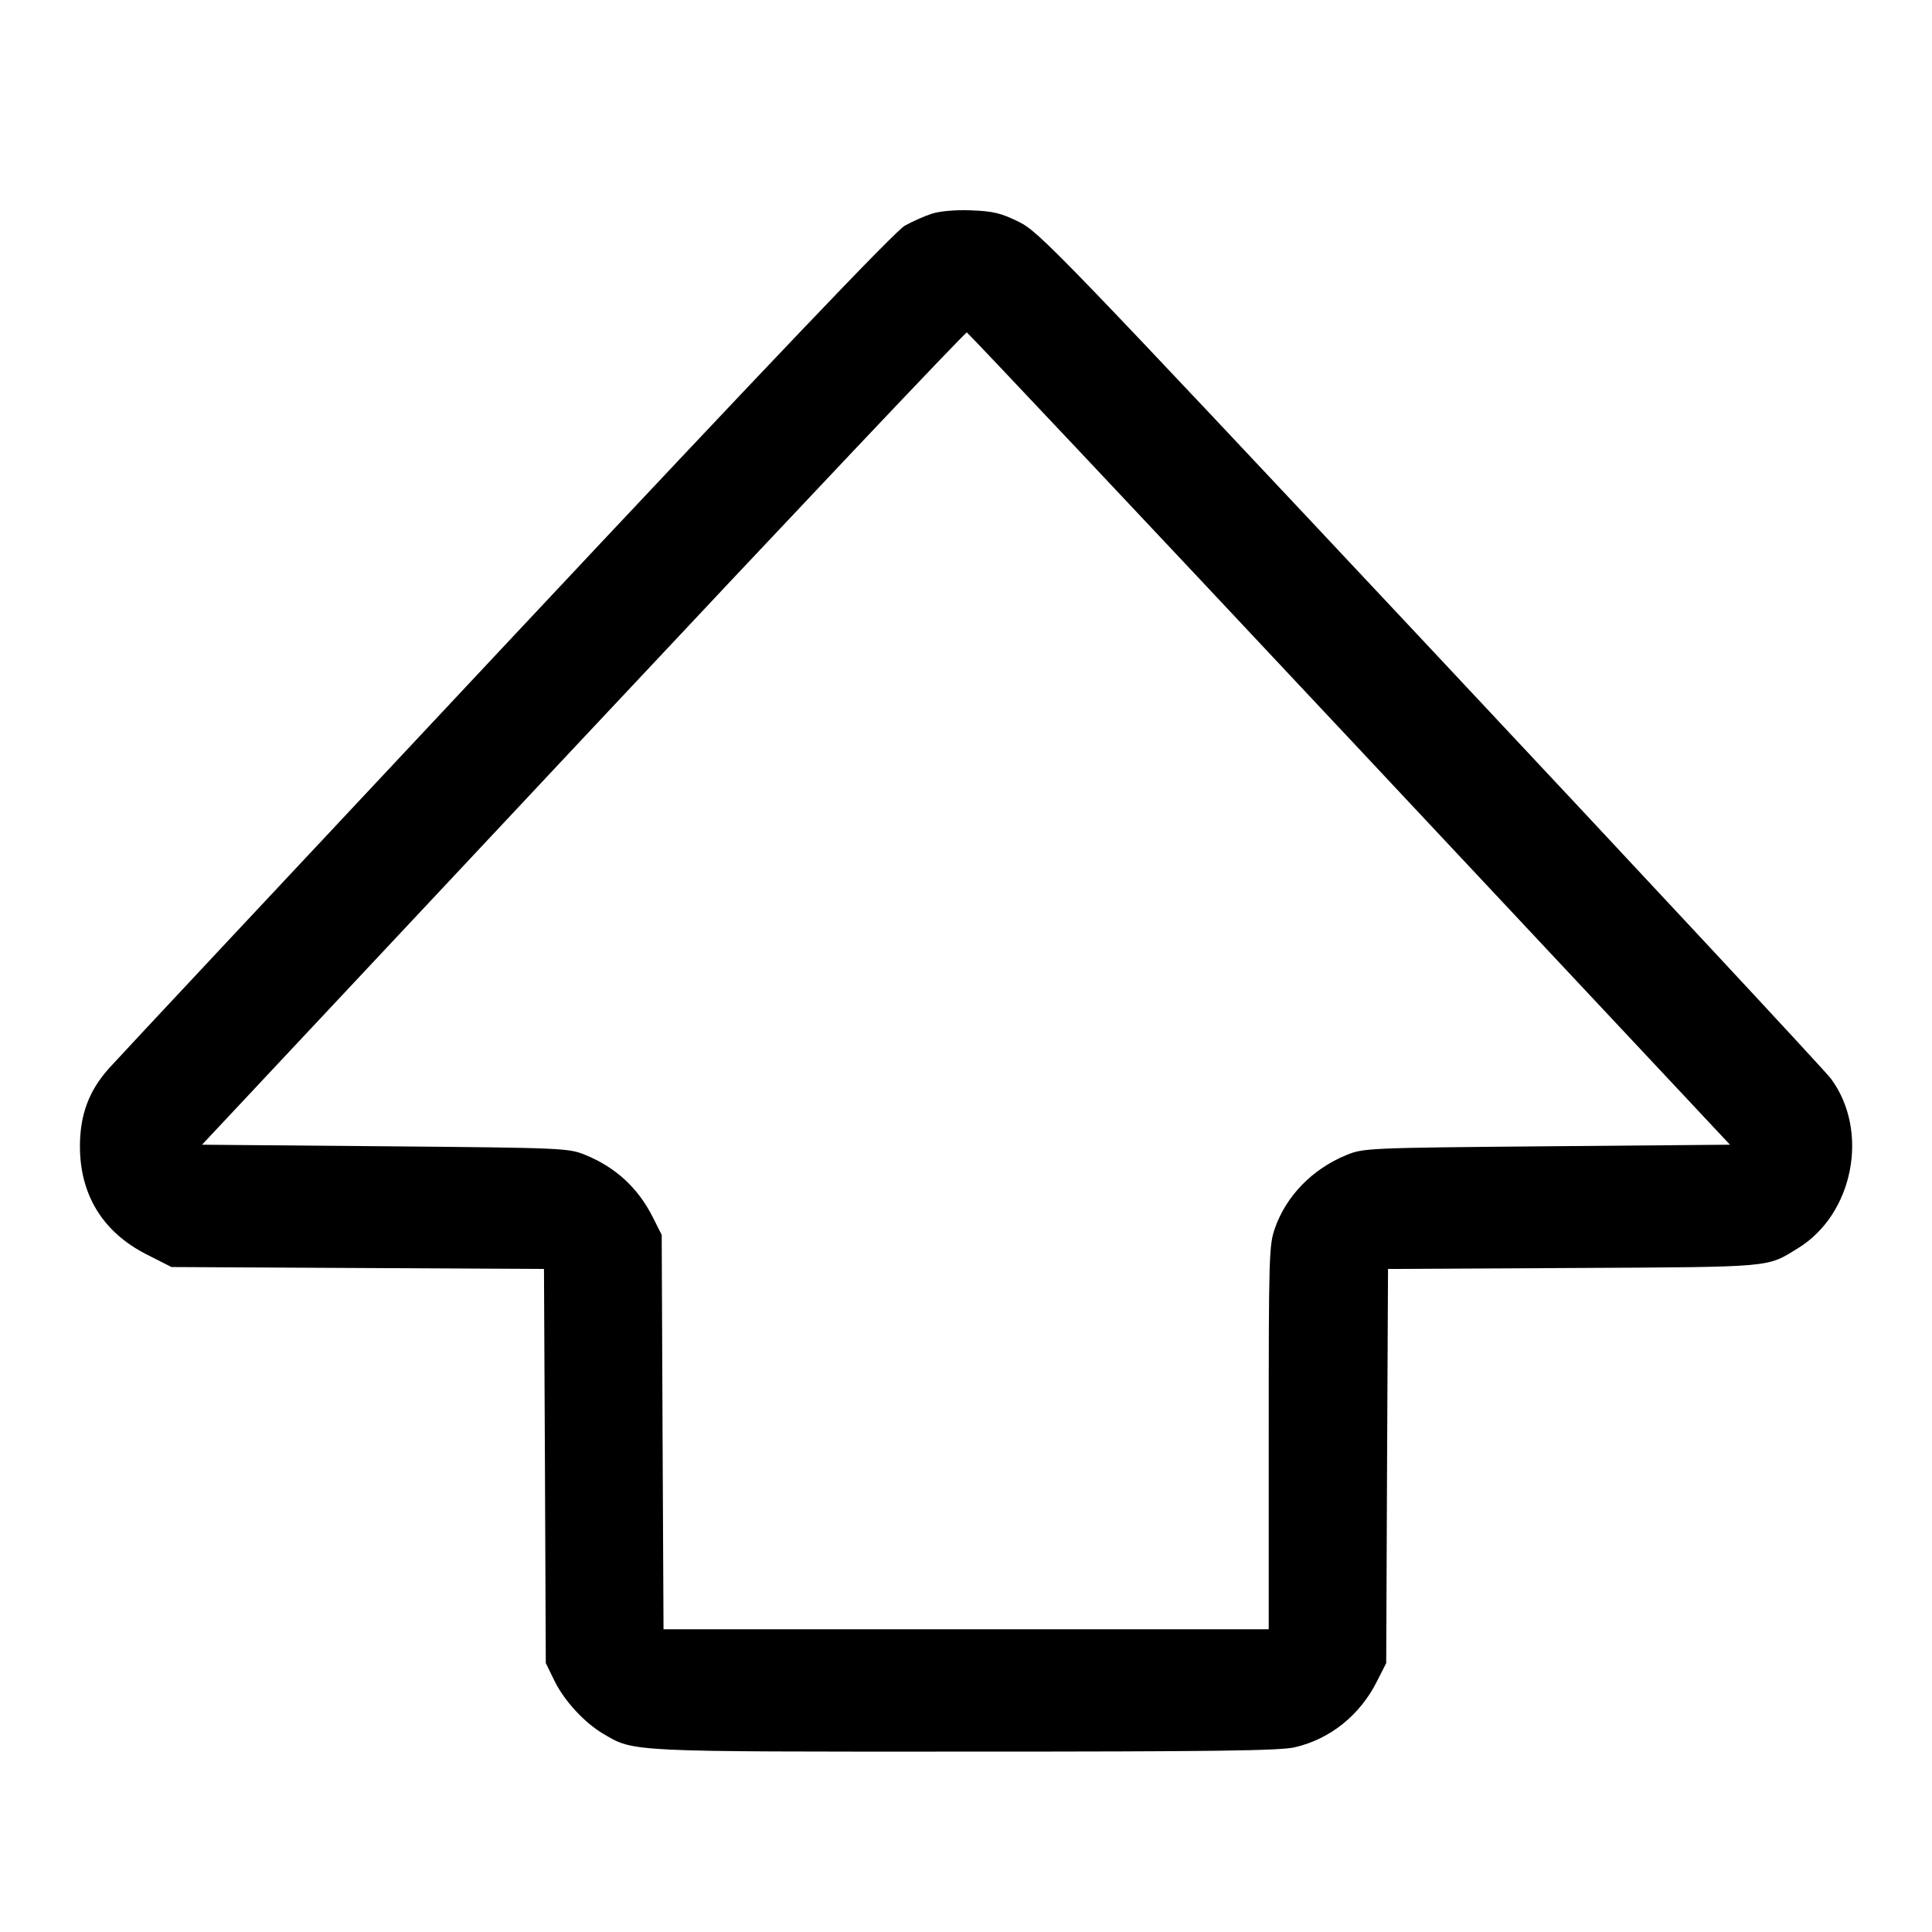 <svg width="1em" height="1em" viewBox="0 0 16 16" class="bi bi-shift" fill="currentColor" xmlns="http://www.w3.org/2000/svg"><path d="M7.717 1.770 C 7.657 1.789,7.556 1.834,7.493 1.869 C 7.413 1.914,6.403 2.973,4.202 5.321 C 2.456 7.184,0.970 8.771,0.901 8.849 C 0.736 9.034,0.662 9.233,0.662 9.493 C 0.662 9.895,0.851 10.203,1.211 10.387 L 1.420 10.493 2.963 10.501 L 4.505 10.509 4.513 12.141 L 4.520 13.773 4.592 13.920 C 4.674 14.087,4.842 14.269,5.000 14.361 C 5.251 14.509,5.207 14.507,7.999 14.506 C 10.046 14.506,10.604 14.499,10.724 14.470 C 11.016 14.402,11.262 14.205,11.403 13.925 L 11.480 13.773 11.487 12.141 L 11.495 10.509 13.034 10.501 C 14.702 10.492,14.628 10.498,14.889 10.338 C 15.350 10.056,15.484 9.367,15.163 8.933 C 15.114 8.867,13.621 7.263,11.844 5.368 C 8.758 2.077,8.606 1.920,8.437 1.837 C 8.291 1.765,8.226 1.749,8.044 1.742 C 7.912 1.737,7.784 1.748,7.717 1.770 M11.178 6.120 L 14.327 9.480 12.810 9.493 C 11.330 9.506,11.290 9.508,11.152 9.565 C 10.870 9.680,10.653 9.902,10.559 10.170 C 10.509 10.311,10.507 10.398,10.507 11.906 L 10.507 13.493 8.001 13.493 L 5.495 13.493 5.487 11.860 L 5.480 10.227 5.405 10.078 C 5.283 9.837,5.098 9.667,4.848 9.565 C 4.710 9.508,4.671 9.506,3.190 9.493 L 1.673 9.480 4.829 6.113 C 6.565 4.261,7.995 2.749,8.007 2.753 C 8.018 2.757,9.446 4.272,11.178 6.120 " stroke="none" fill="black" fill-rule="evenodd"></path></svg>